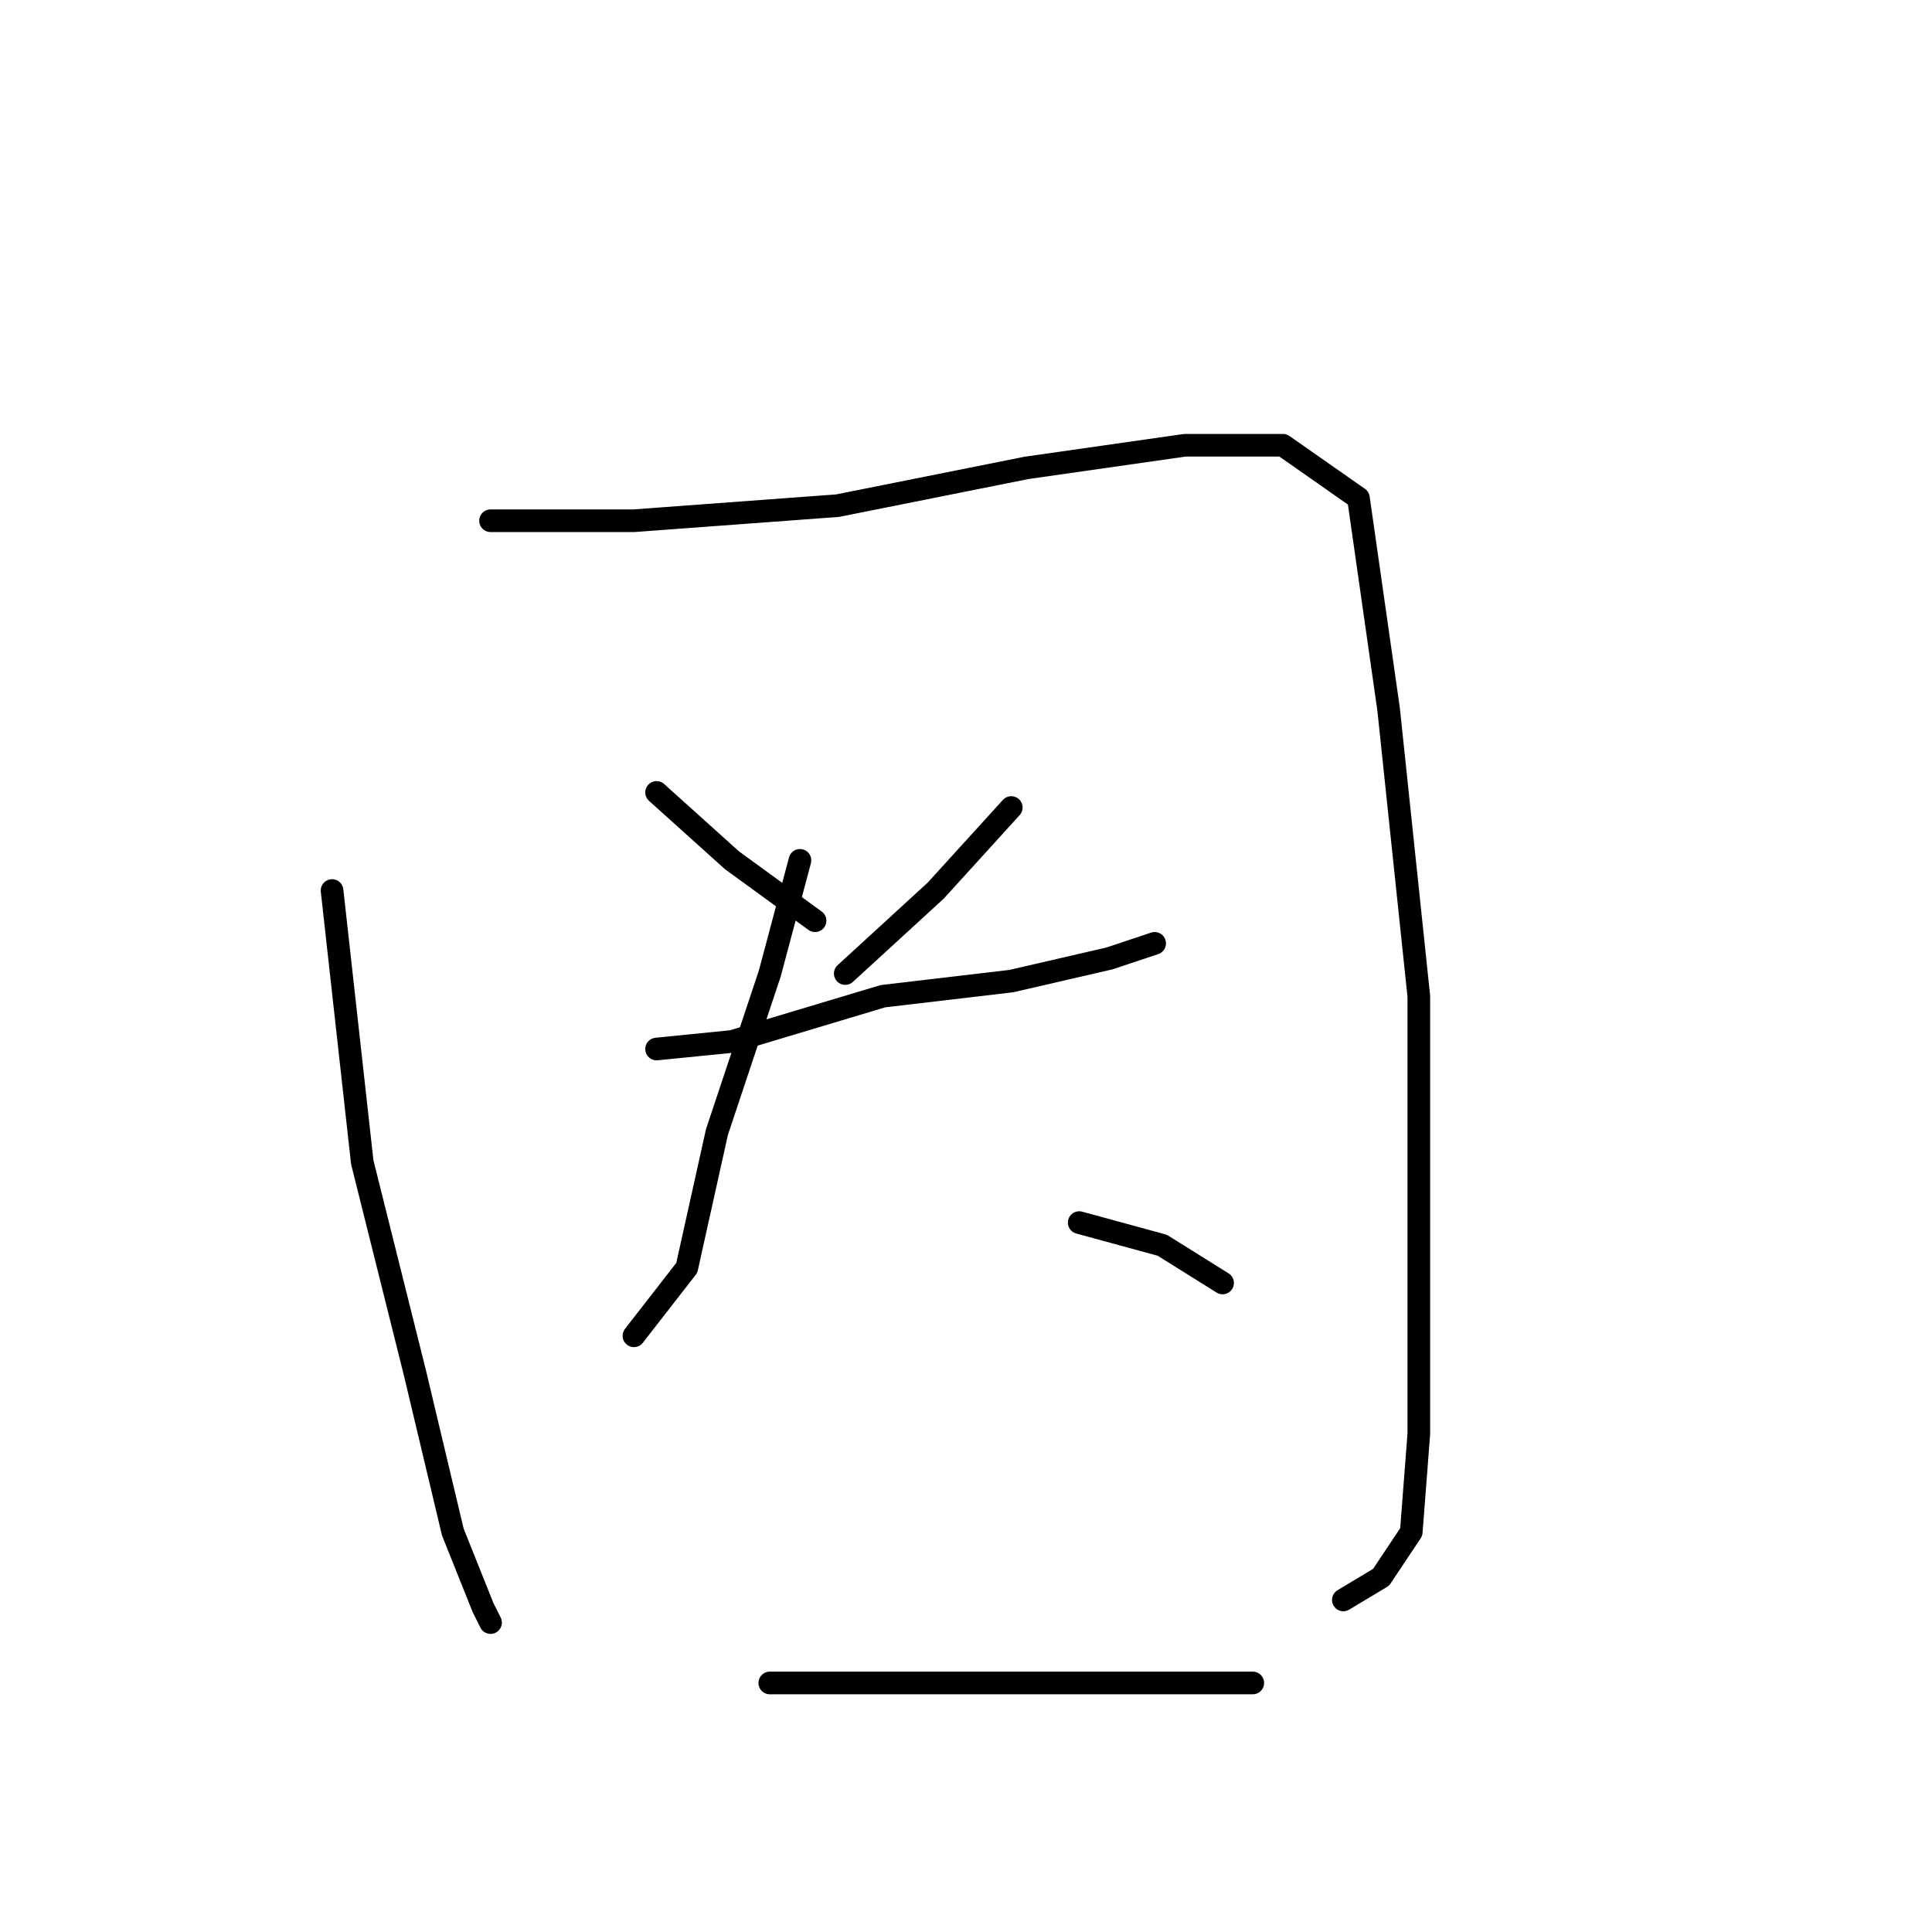 <?xml version="1.0" standalone="no"?>
    <svg width="256" height="256" xmlns="http://www.w3.org/2000/svg" version="1.1">
    <polyline stroke="black" stroke-width="3" stroke-linecap="round" fill="transparent" stroke-linejoin="round" points="44 118 48 154 55 182 60 203 64 213 65 215 65 215 " />
        <polyline stroke="black" stroke-width="3" stroke-linecap="round" fill="transparent" stroke-linejoin="round" points="65 69 84 69 111 67 136 62 157 59 170 59 180 66 184 94 188 132 188 167 188 190 187 203 183 209 178 212 178 212 " />
        <polyline stroke="black" stroke-width="3" stroke-linecap="round" fill="transparent" stroke-linejoin="round" points="87 105 97 114 108 122 108 122 " />
        <polyline stroke="black" stroke-width="3" stroke-linecap="round" fill="transparent" stroke-linejoin="round" points="134 107 124 118 112 129 112 129 " />
        <polyline stroke="black" stroke-width="3" stroke-linecap="round" fill="transparent" stroke-linejoin="round" points="87 139 97 138 117 132 134 130 147 127 153 125 153 125 " />
        <polyline stroke="black" stroke-width="3" stroke-linecap="round" fill="transparent" stroke-linejoin="round" points="106 114 102 129 95 150 91 168 84 177 84 177 " />
        <polyline stroke="black" stroke-width="3" stroke-linecap="round" fill="transparent" stroke-linejoin="round" points="143 162 154 165 162 170 162 170 " />
        <polyline stroke="black" stroke-width="3" stroke-linecap="round" fill="transparent" stroke-linejoin="round" points="102 223 126 223 155 223 166 223 166 223 " />
        </svg>
